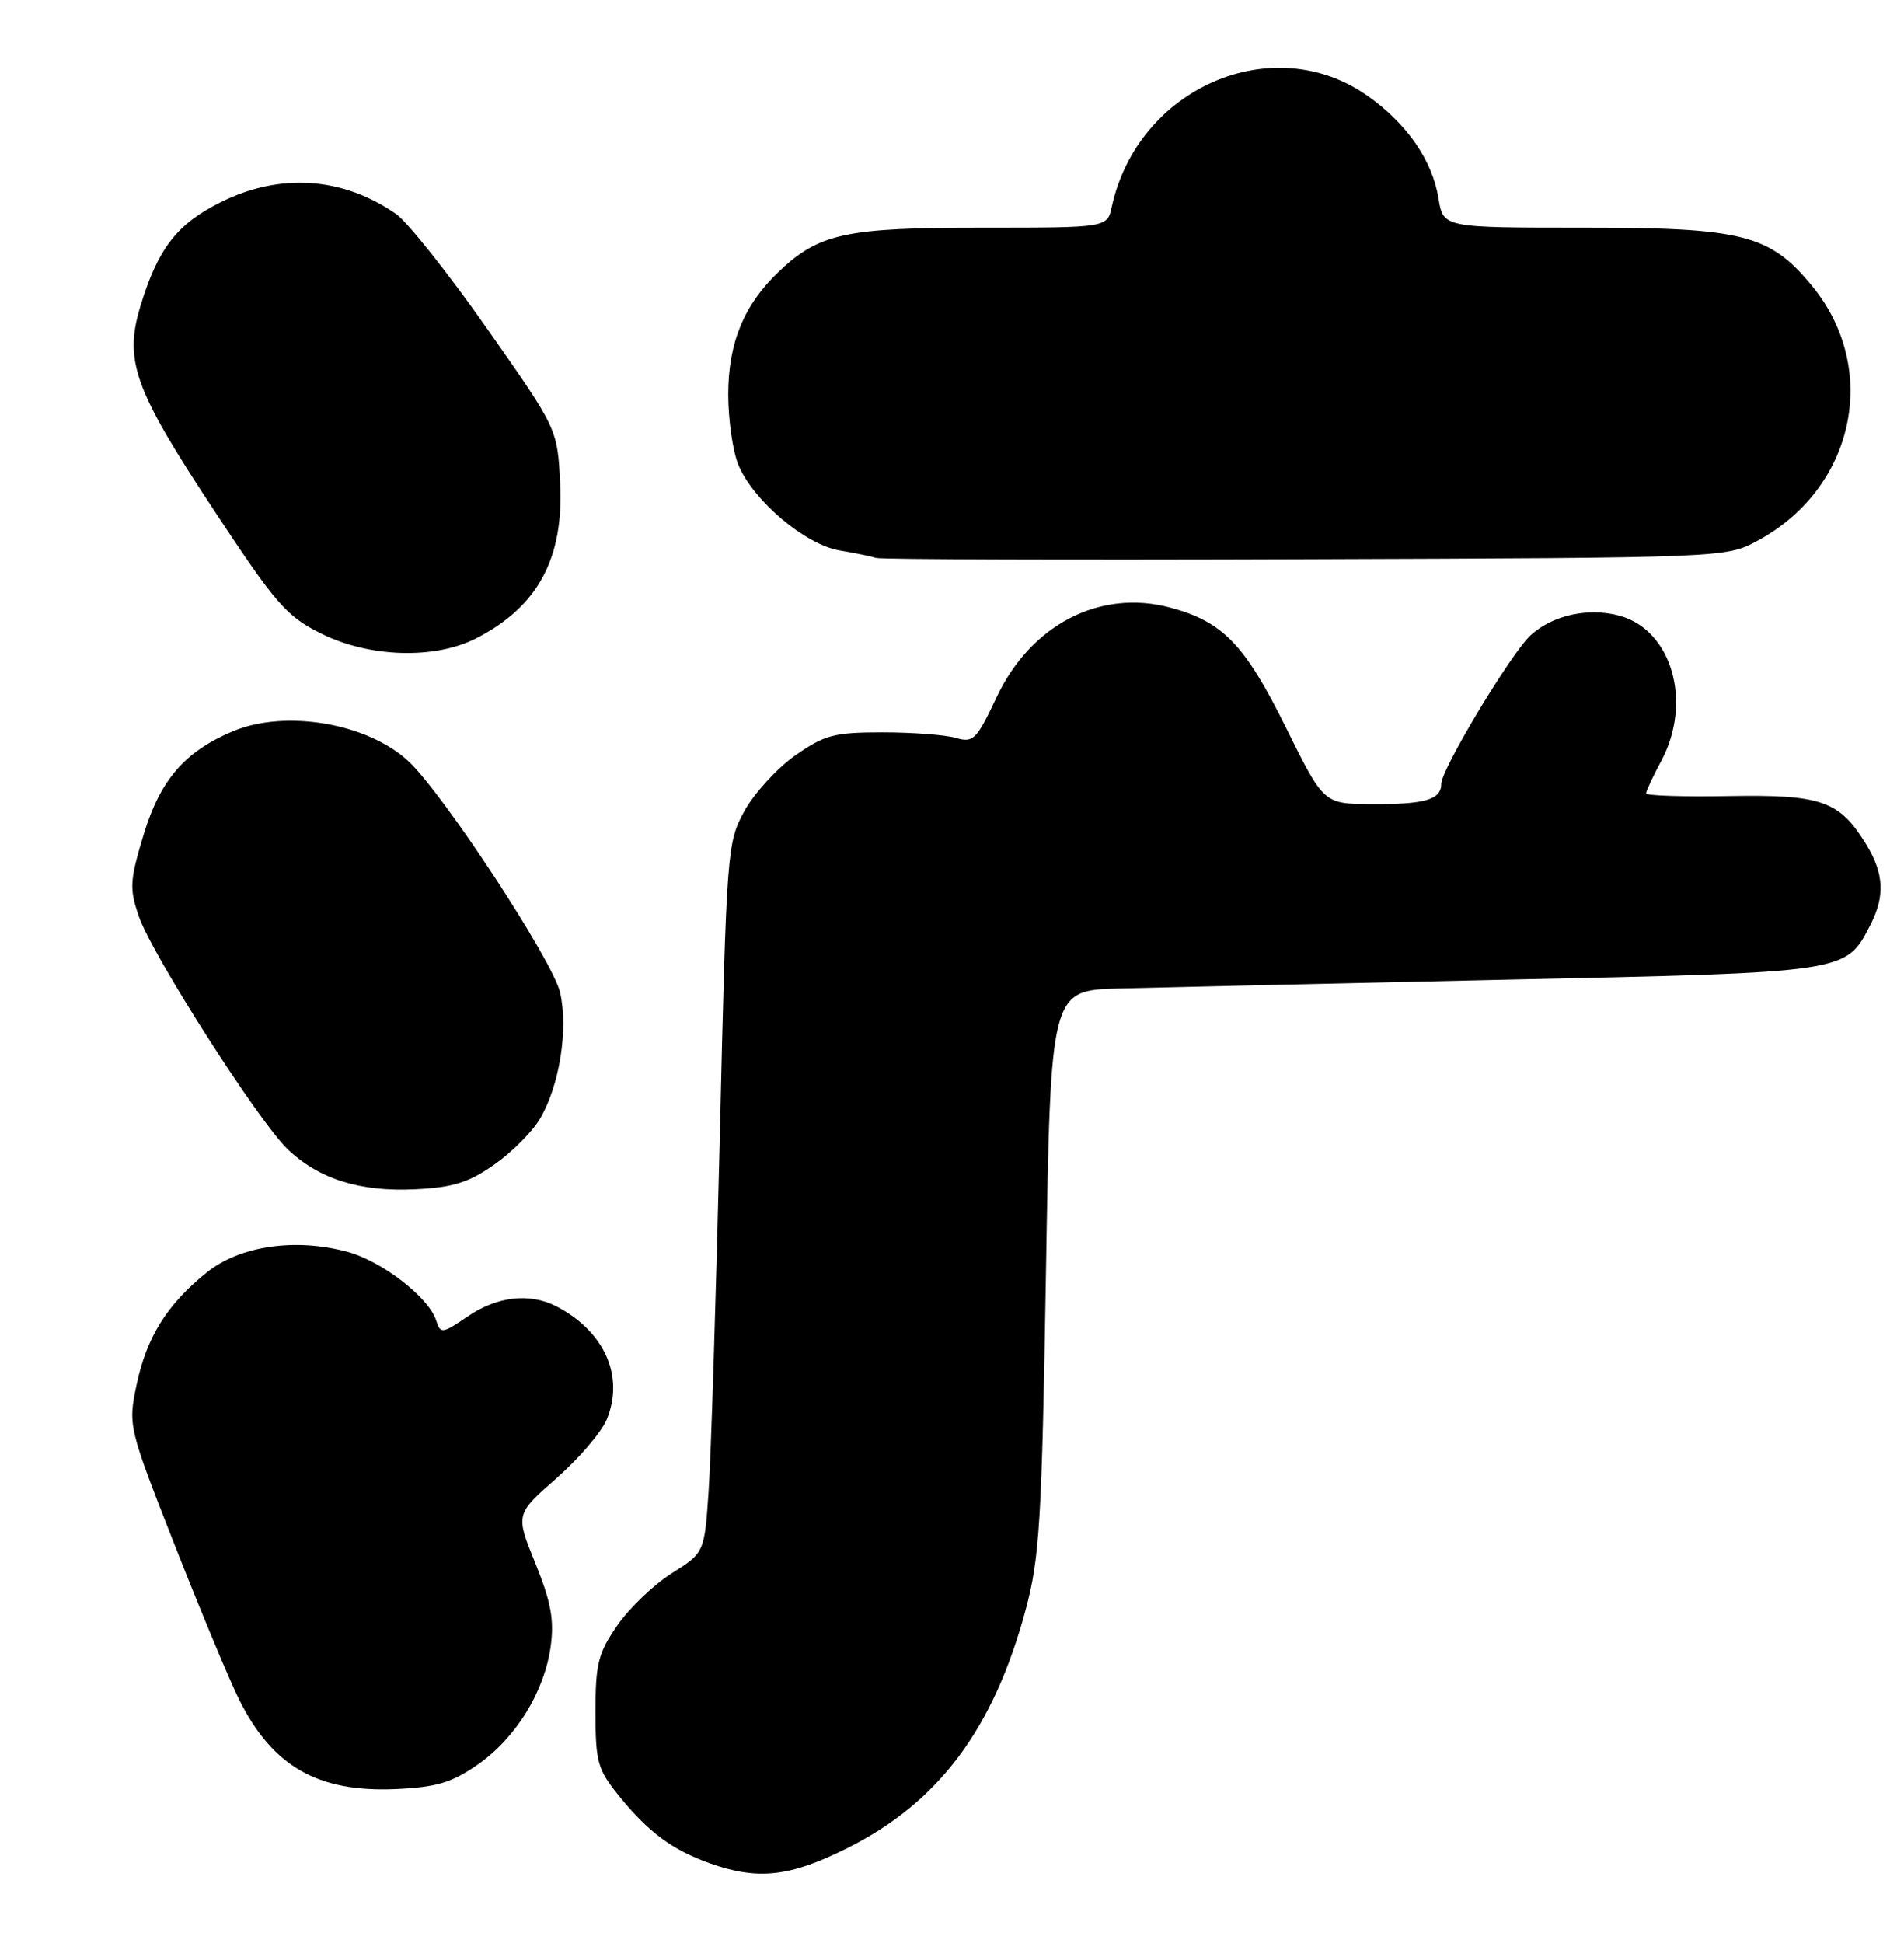 <?xml version="1.0" encoding="UTF-8" standalone="no"?>
<!DOCTYPE svg PUBLIC "-//W3C//DTD SVG 1.1//EN" "http://www.w3.org/Graphics/SVG/1.1/DTD/svg11.dtd" >
<svg xmlns="http://www.w3.org/2000/svg" xmlns:xlink="http://www.w3.org/1999/xlink" version="1.1" viewBox="0 0 251 256">
 <g >
 <path fill="currentColor"
d=" M 111.73 243.50 C 123.73 237.49 130.96 227.85 135.20 212.15 C 137.05 205.31 137.34 200.60 137.89 167.50 C 138.50 130.50 138.50 130.50 147.50 130.25 C 152.45 130.12 175.23 129.60 198.13 129.10 C 243.77 128.12 243.30 128.19 246.55 121.90 C 248.51 118.11 248.37 115.12 246.04 111.30 C 242.51 105.51 240.16 104.68 227.95 104.89 C 221.93 105.00 217.00 104.84 217.00 104.54 C 217.00 104.24 217.90 102.31 219.00 100.26 C 223.14 92.54 220.42 83.04 213.53 81.14 C 209.45 80.01 204.73 81.03 201.80 83.68 C 199.26 85.98 190.00 101.36 190.00 103.28 C 190.00 105.38 187.81 106.01 180.67 105.95 C 174.50 105.91 174.50 105.91 169.50 95.82 C 164.08 84.88 161.19 81.90 154.24 80.05 C 144.99 77.59 135.88 82.31 131.37 91.89 C 128.73 97.49 128.30 97.91 126.00 97.23 C 124.62 96.83 120.28 96.50 116.33 96.50 C 109.96 96.50 108.69 96.84 104.83 99.54 C 102.45 101.22 99.44 104.50 98.15 106.84 C 95.85 111.01 95.78 111.89 94.89 149.80 C 94.38 171.08 93.72 192.12 93.41 196.54 C 92.86 204.58 92.86 204.58 88.56 207.30 C 86.19 208.80 82.96 211.89 81.38 214.17 C 78.85 217.82 78.50 219.22 78.50 225.57 C 78.50 232.16 78.78 233.16 81.56 236.59 C 85.45 241.40 88.60 243.74 93.56 245.51 C 99.93 247.78 104.10 247.31 111.73 243.50 Z  M 62.94 232.54 C 67.99 229.04 71.78 222.92 72.60 216.90 C 73.07 213.44 72.63 211.05 70.58 206.00 C 67.95 199.53 67.95 199.53 73.34 194.80 C 76.30 192.20 79.29 188.71 79.98 187.05 C 82.34 181.34 79.69 175.41 73.32 172.12 C 69.83 170.33 65.56 170.81 61.69 173.44 C 58.29 175.75 58.06 175.78 57.50 174.00 C 56.53 170.95 50.35 166.17 45.77 164.94 C 38.89 163.09 31.60 164.16 27.24 167.68 C 22.01 171.88 19.30 176.24 17.99 182.53 C 16.88 187.88 16.93 188.06 23.08 203.71 C 26.50 212.40 30.31 221.53 31.55 224.00 C 35.95 232.78 41.92 236.18 52.12 235.74 C 57.52 235.50 59.52 234.91 62.94 232.54 Z  M 65.18 153.44 C 67.50 151.81 70.21 149.09 71.20 147.39 C 73.77 143.00 74.93 135.66 73.84 130.79 C 72.91 126.63 58.43 104.56 53.84 100.30 C 48.46 95.29 37.64 93.45 30.72 96.35 C 24.37 99.01 21.13 102.75 18.95 109.93 C 17.10 116.03 17.04 117.08 18.30 120.74 C 20.04 125.81 34.05 147.71 37.90 151.41 C 42.02 155.36 47.46 157.07 54.73 156.71 C 59.72 156.47 61.80 155.82 65.18 153.44 Z  M 62.79 84.10 C 70.92 79.93 74.35 73.57 73.84 63.60 C 73.48 56.50 73.48 56.50 64.21 43.30 C 59.11 36.03 53.71 29.24 52.22 28.20 C 45.18 23.30 36.91 22.74 29.10 26.64 C 23.29 29.53 20.79 32.79 18.49 40.41 C 16.34 47.56 17.70 51.31 28.20 67.22 C 36.34 79.57 37.76 81.20 42.32 83.47 C 48.70 86.65 57.30 86.91 62.79 84.10 Z  M 231.62 71.29 C 244.50 64.40 247.90 48.61 238.86 37.65 C 233.30 30.90 229.75 30.00 208.81 30.00 C 190.26 30.00 190.26 30.00 189.64 26.17 C 188.84 21.15 185.47 16.28 180.27 12.62 C 167.78 3.84 149.99 11.56 146.56 27.25 C 145.96 30.00 145.96 30.00 129.45 30.00 C 111.45 30.00 107.98 30.75 102.66 35.80 C 98.07 40.16 96.00 45.19 96.00 51.99 C 96.00 55.33 96.61 59.51 97.35 61.28 C 99.32 66.00 106.17 71.77 110.69 72.53 C 112.79 72.88 114.95 73.33 115.50 73.52 C 116.05 73.72 141.47 73.80 172.00 73.69 C 227.14 73.50 227.53 73.49 231.62 71.29 Z "/>
</g>
</svg>